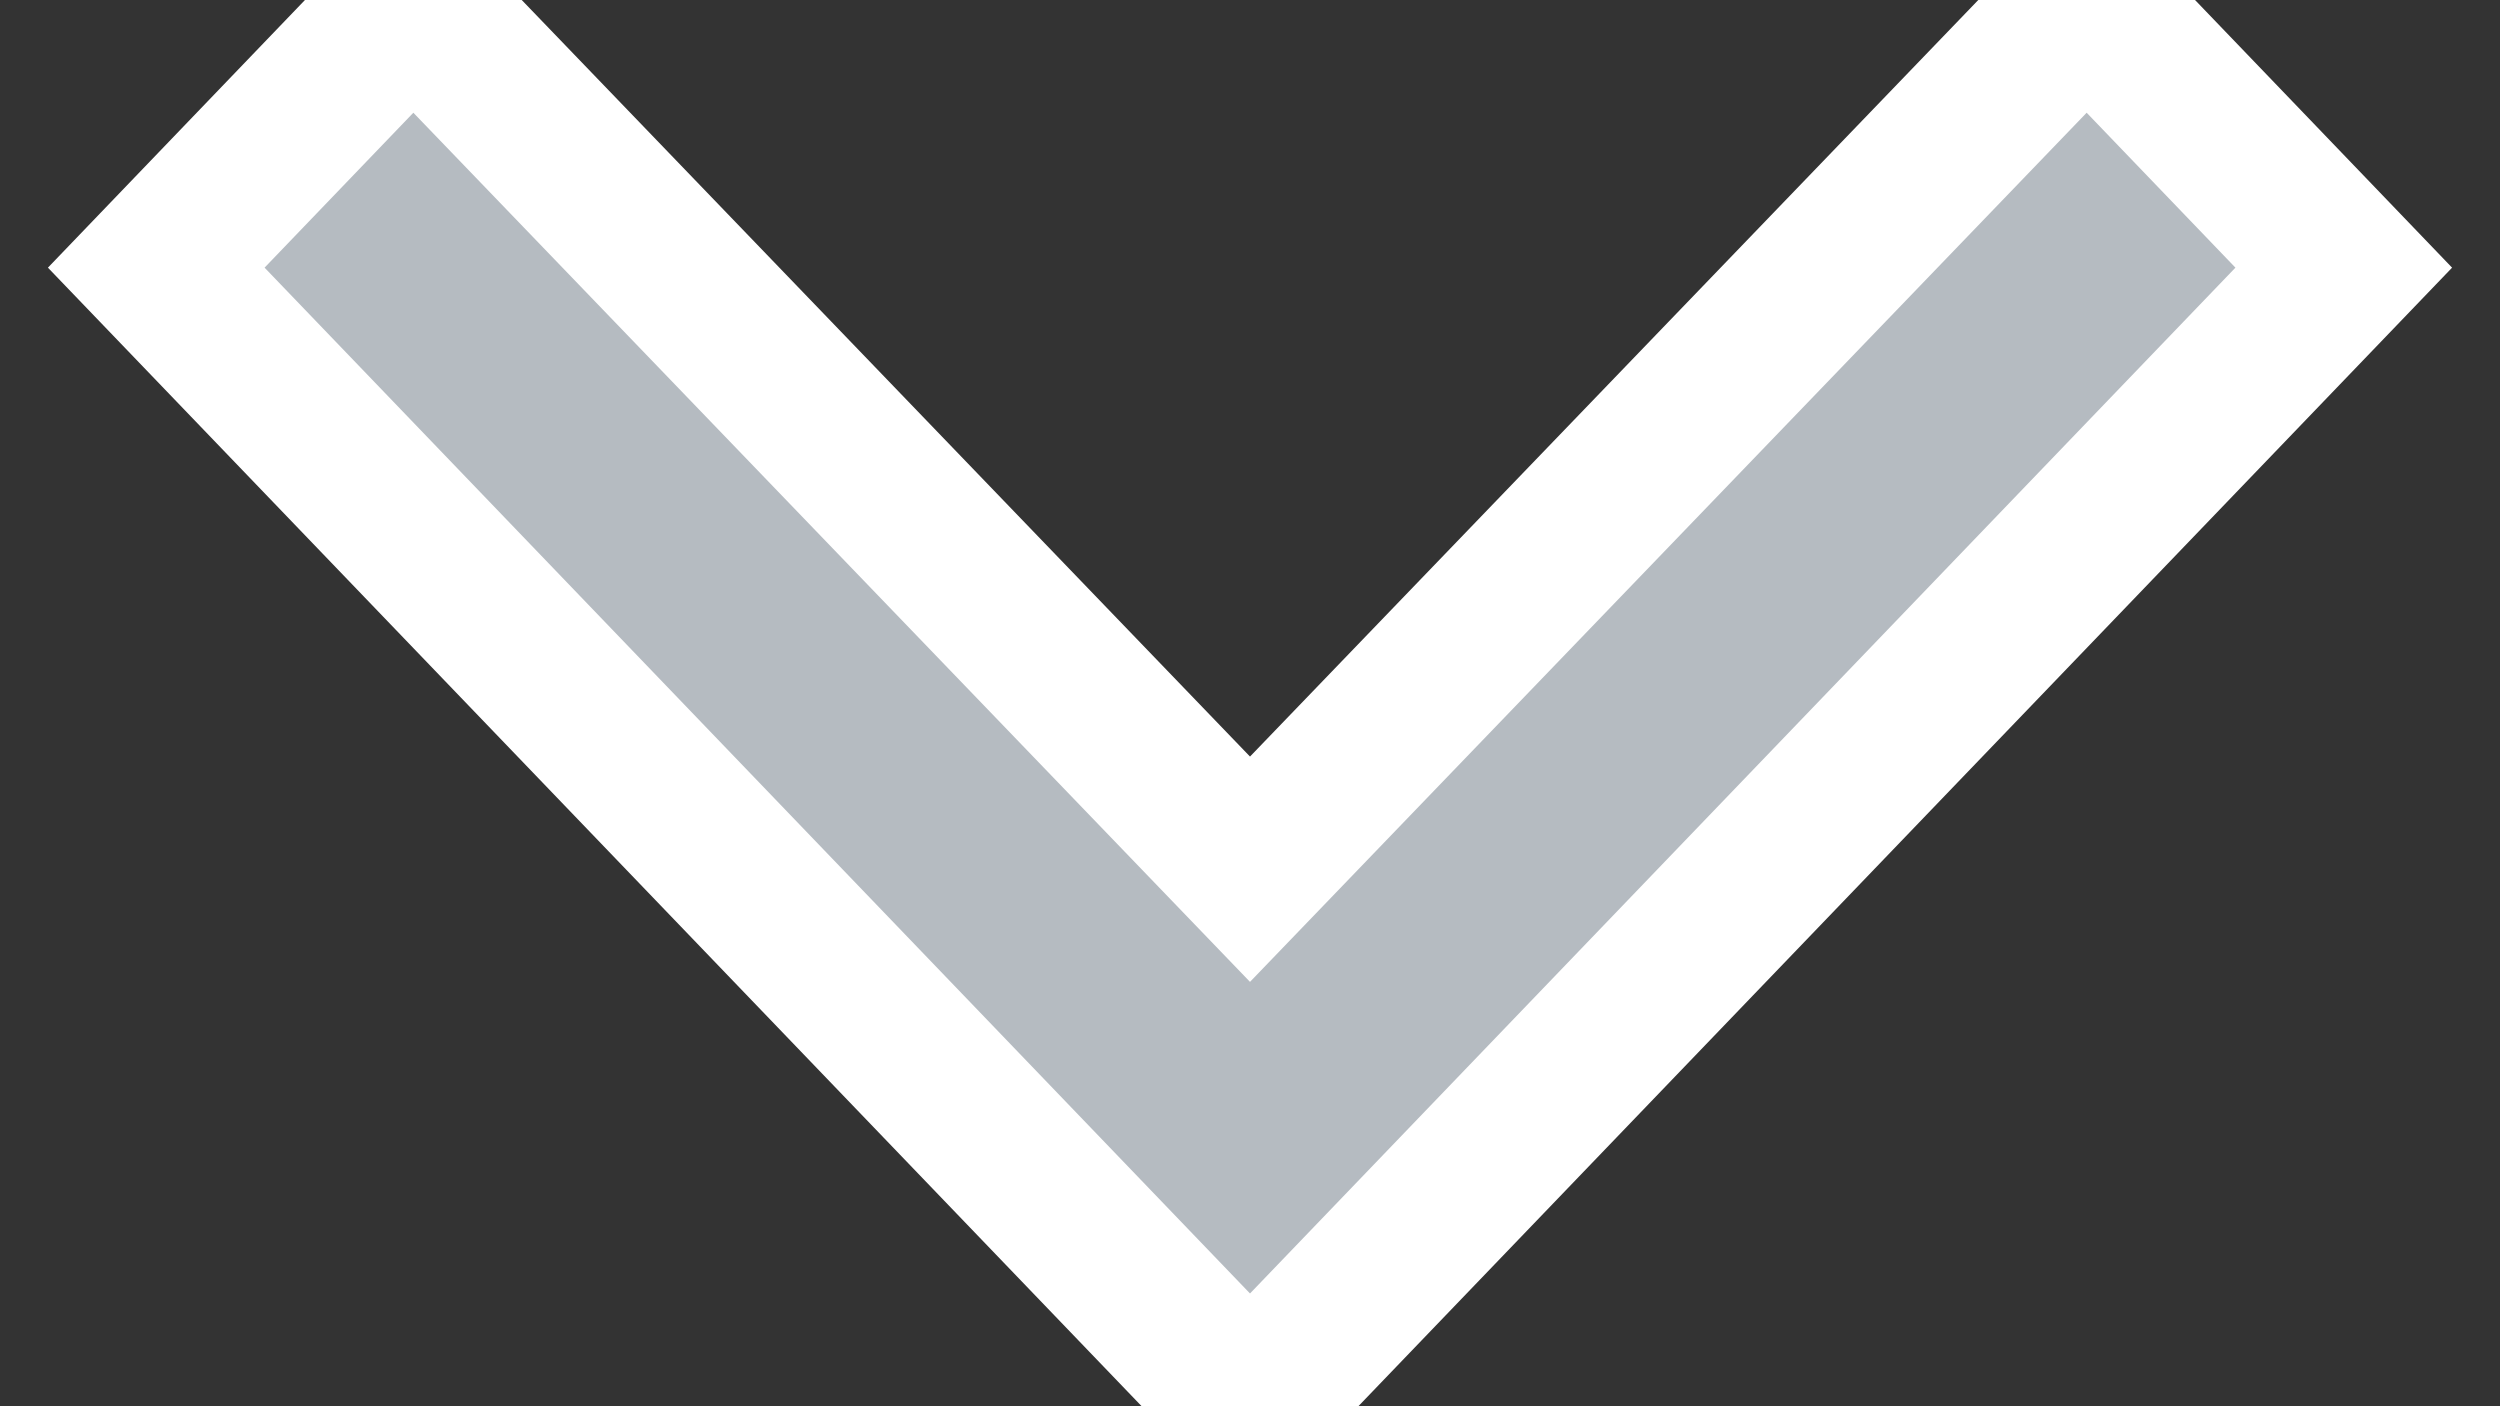 <svg xmlns="http://www.w3.org/2000/svg" width="16" height="9" viewBox="0 0 16 9">
    <rect x="0" y="0" width="16" height="9" fill="#333333" stroke="none"/>
    <path fill="#B5BBC1" fill-rule="evenodd" stroke="#FFF" d="M2.645 0L8 5.563 13.355 0 15 1.713 8 9 1 1.713z"/>
</svg>

